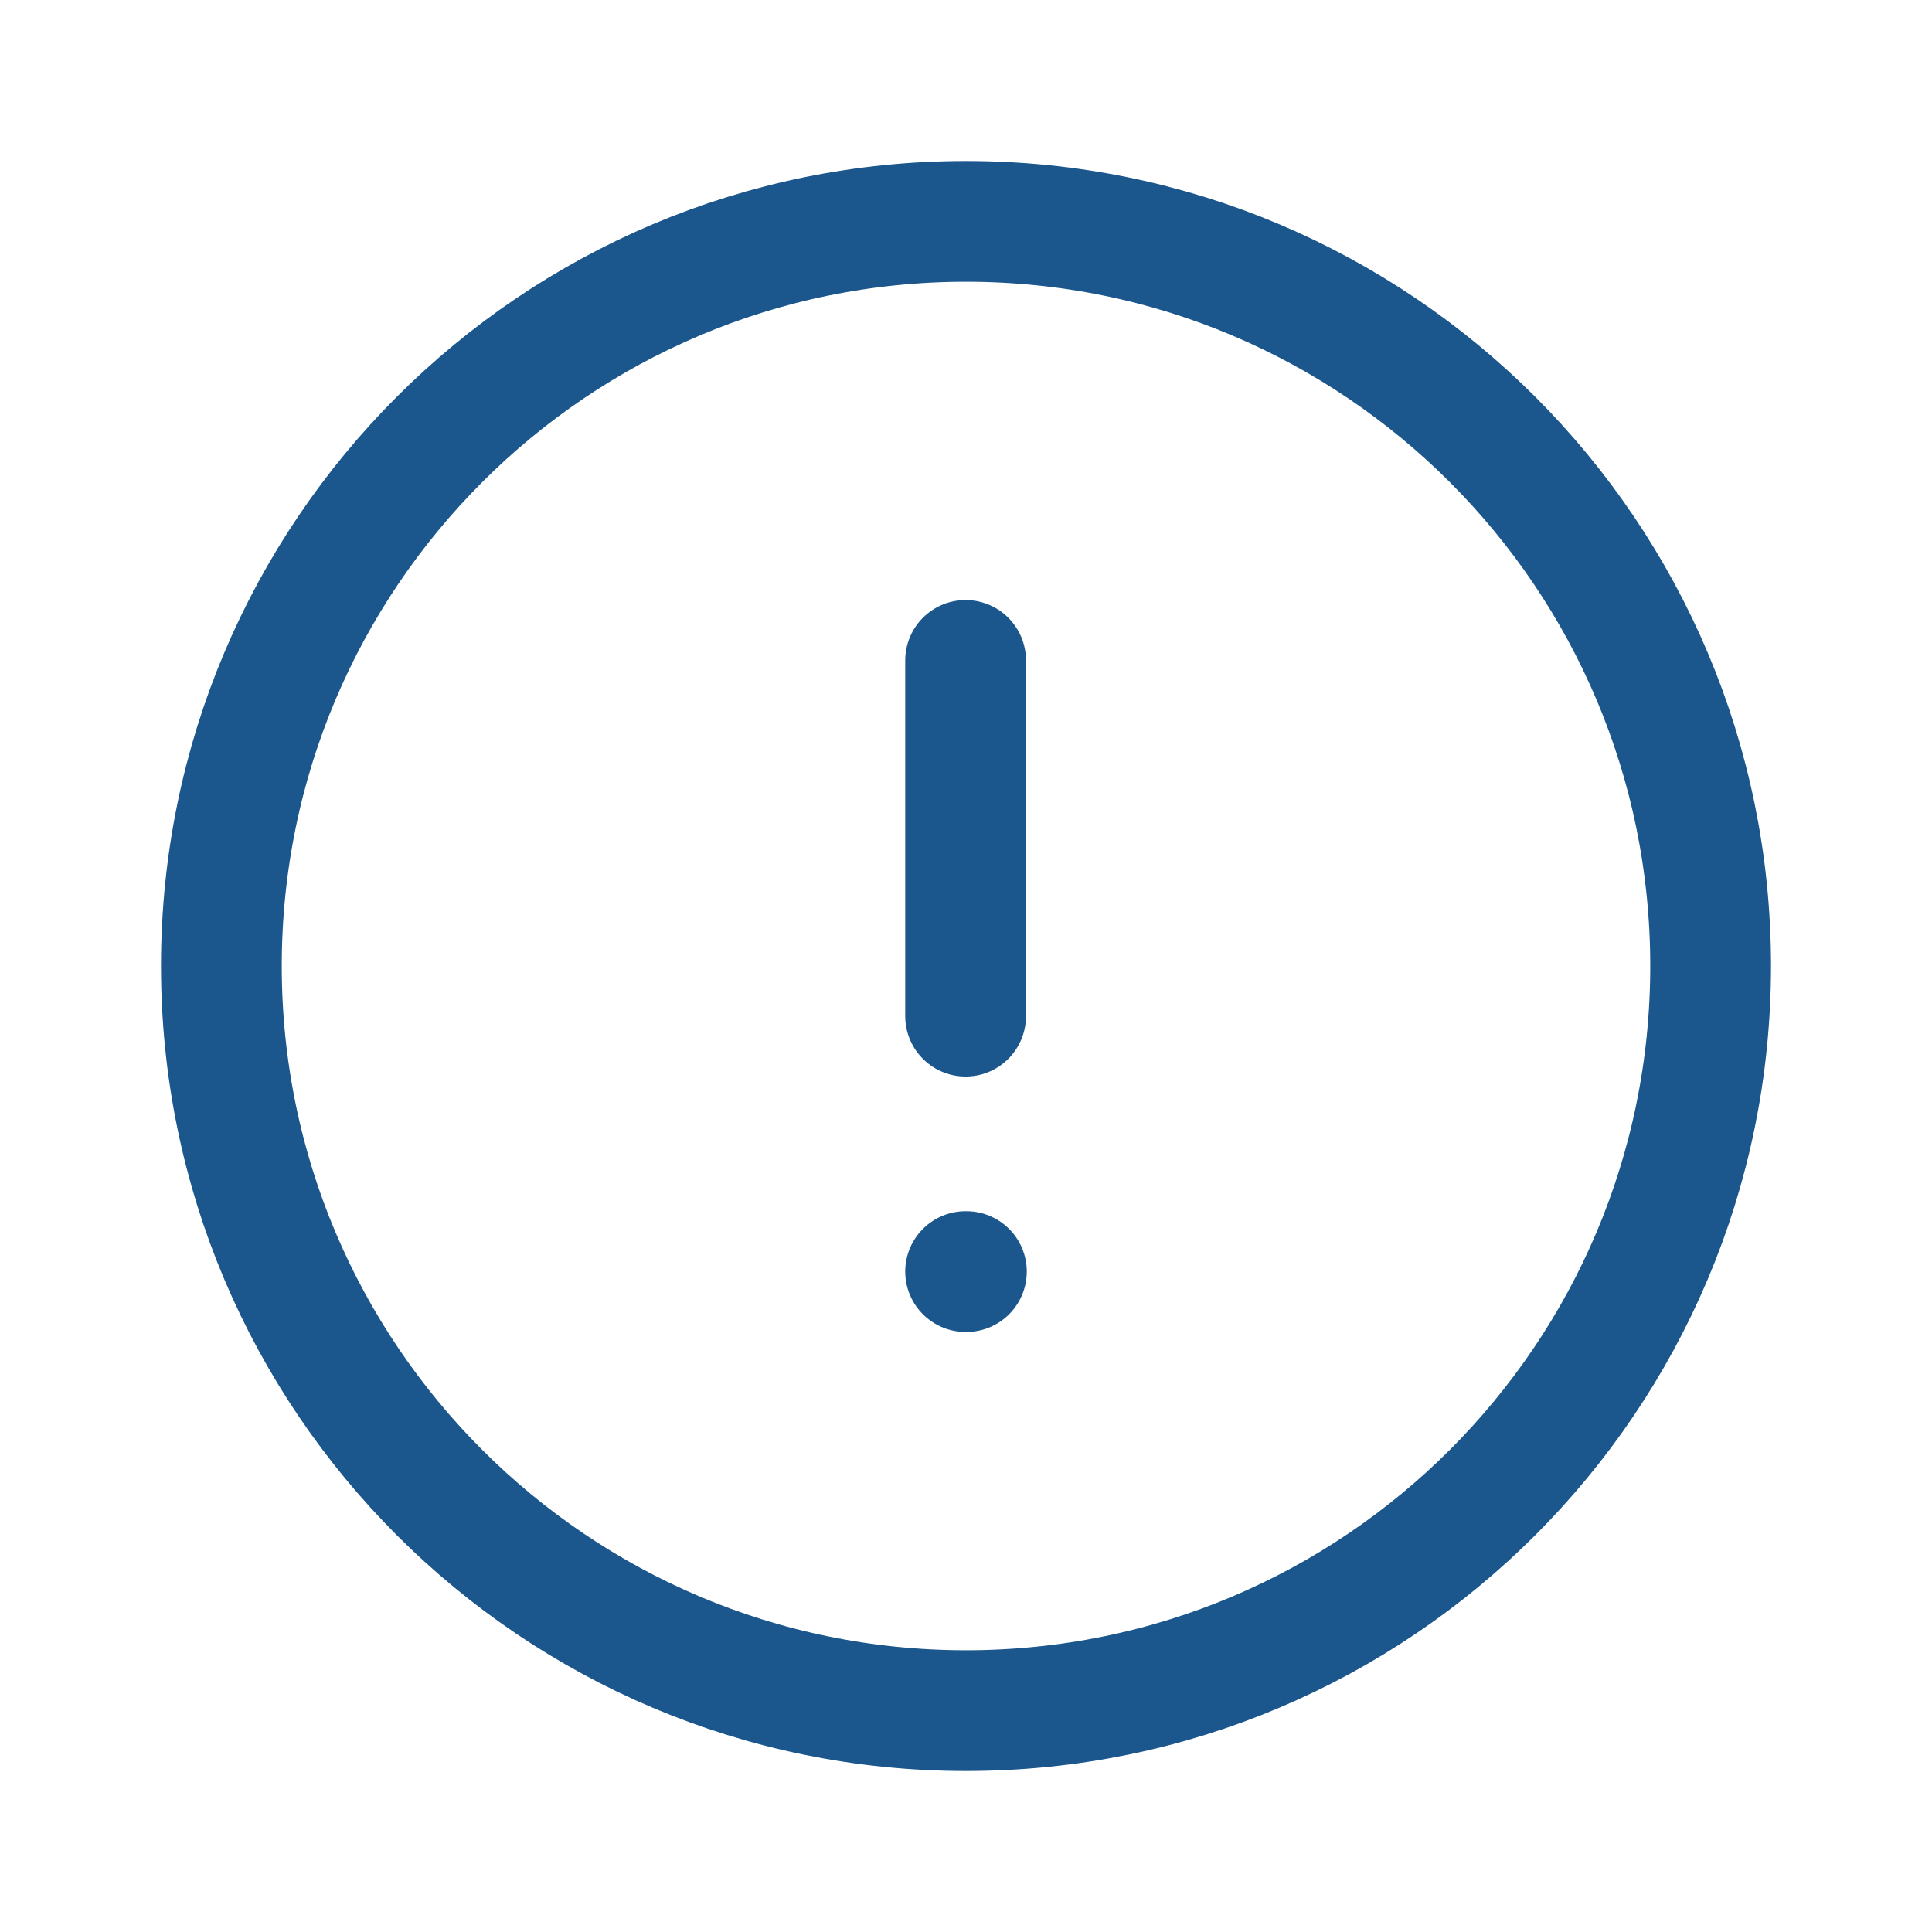 <svg width="24" height="24" viewBox="0 0 24 24" fill="none" xmlns="http://www.w3.org/2000/svg">
<path fill-rule="evenodd" clip-rule="evenodd" d="M12 2.75C17.109 2.75 21.25 6.892 21.25 12C21.25 17.108 17.109 21.25 12 21.25C6.892 21.25 2.75 17.108 2.75 12C2.75 6.892 6.892 2.75 12 2.75Z" stroke="#1B578D" stroke-width="1.5" stroke-linecap="round" stroke-linejoin="round"/>
<path d="M11.995 8.204V12.623" stroke="#1B578D" stroke-width="1.5" stroke-linecap="round" stroke-linejoin="round"/>
<path d="M11.995 15.796H12.005" stroke="#1B578D" stroke-width="1.5" stroke-linecap="round" stroke-linejoin="round"/>
</svg>

